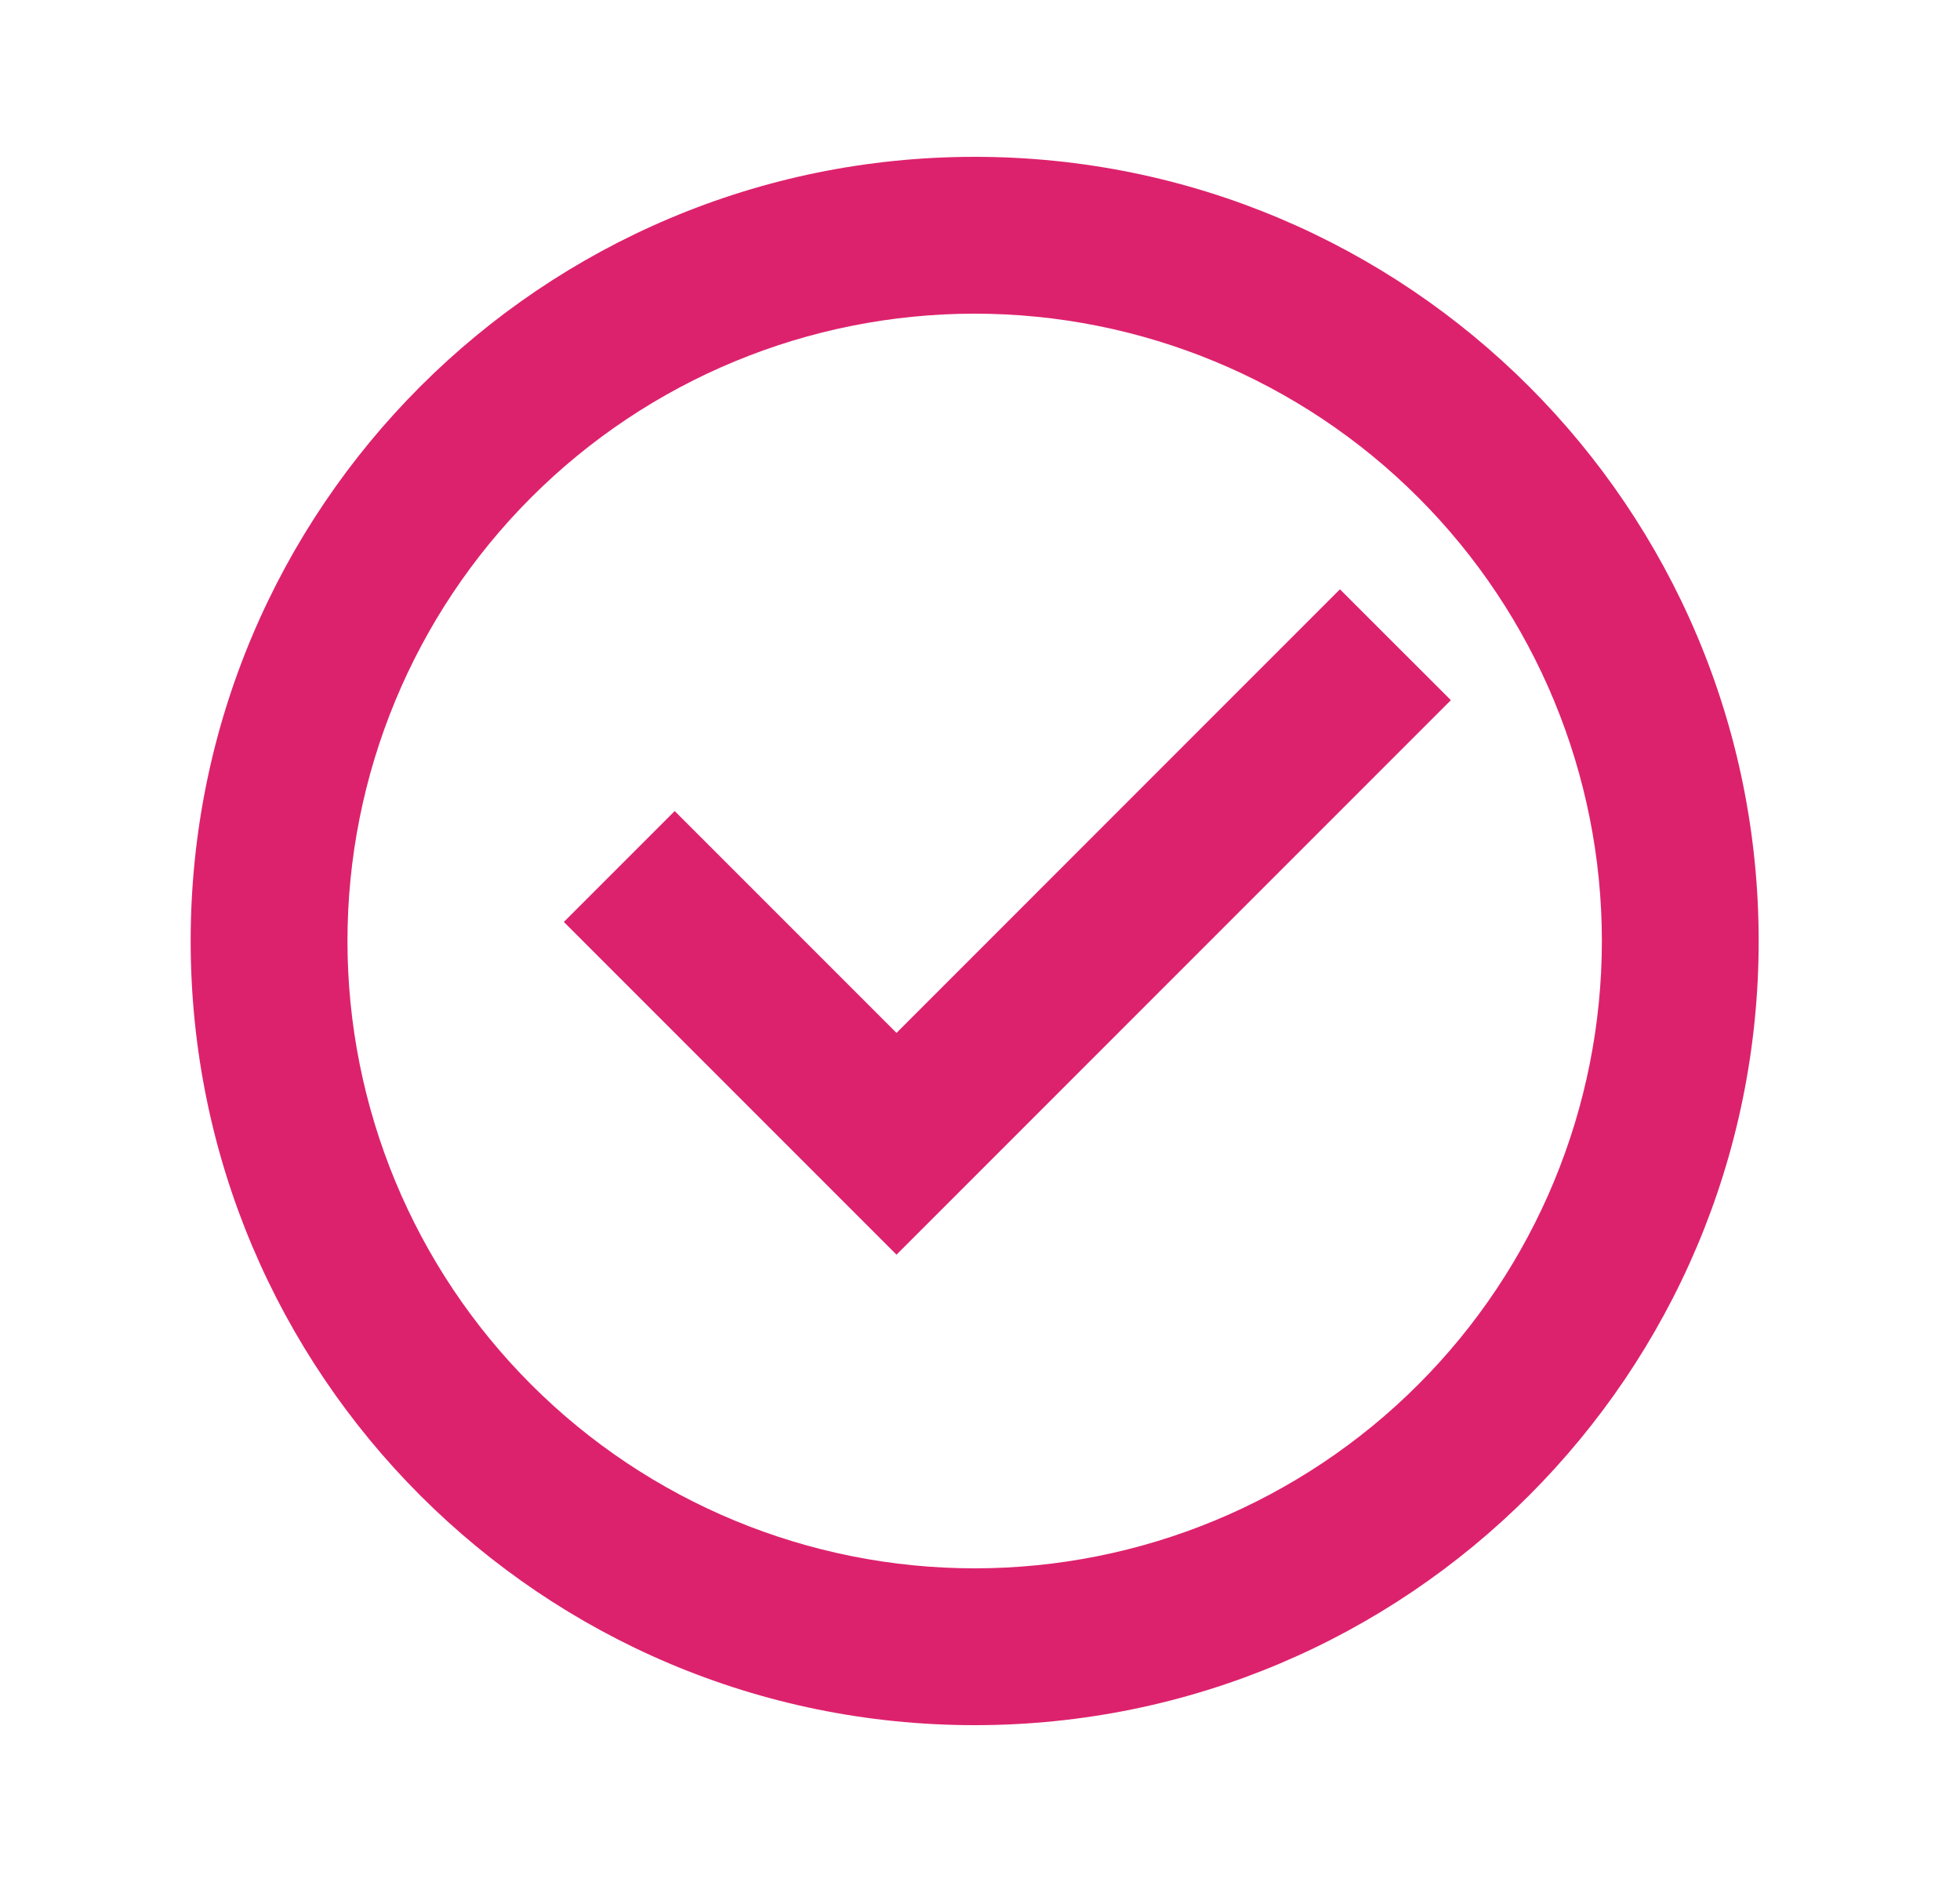 <svg width="25" height="24" viewBox="0 0 25 24" fill="none" xmlns="http://www.w3.org/2000/svg">
<path d="M12.432 22C6.909 22 2.432 17.523 2.432 12C2.432 6.477 6.909 2 12.432 2C17.955 2 22.432 6.477 22.432 12C22.432 17.523 17.955 22 12.432 22ZM12.432 20C14.554 20 16.589 19.157 18.089 17.657C19.59 16.157 20.432 14.122 20.432 12C20.432 9.878 19.59 7.843 18.089 6.343C16.589 4.843 14.554 4 12.432 4C10.311 4 8.276 4.843 6.776 6.343C5.275 7.843 4.432 9.878 4.432 12C4.432 14.122 5.275 16.157 6.776 17.657C8.276 19.157 10.311 20 12.432 20ZM11.435 16L7.192 11.757L8.606 10.343L11.435 13.172L17.091 7.515L18.506 8.929L11.435 16Z" fill="#DD226D"/>
</svg>
